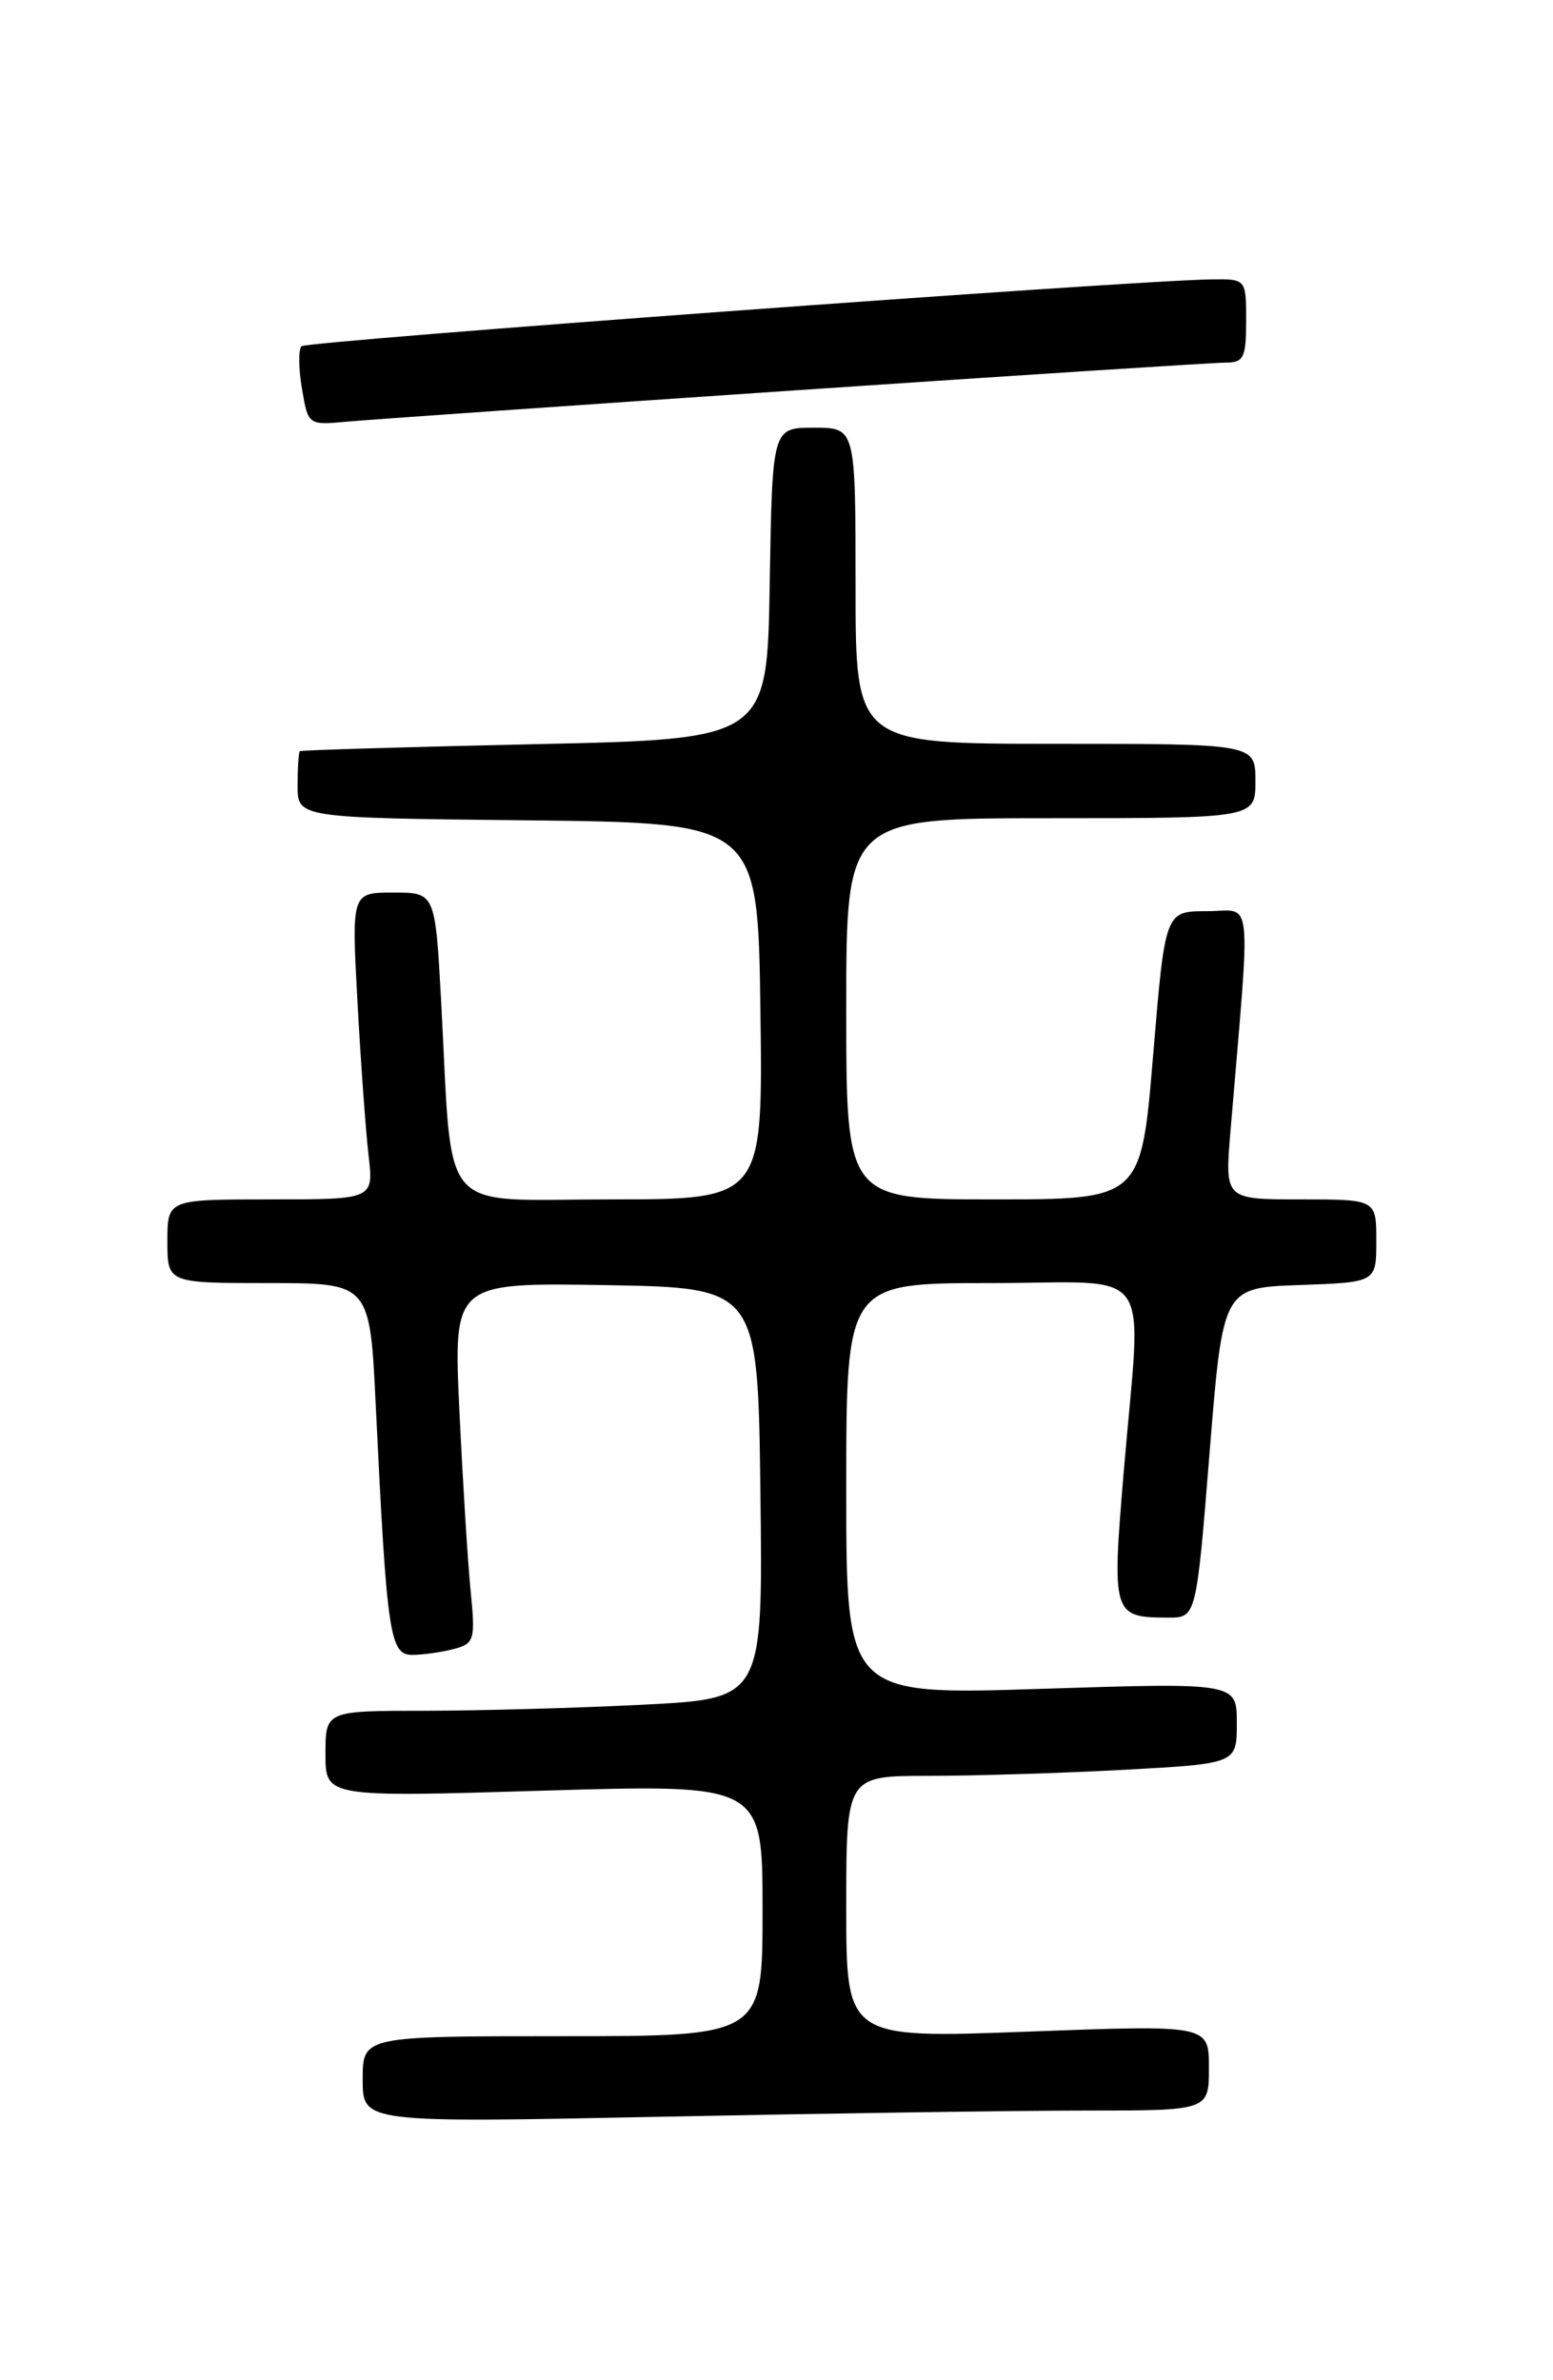 <?xml version="1.0" encoding="UTF-8" standalone="no"?>
<!DOCTYPE svg PUBLIC "-//W3C//DTD SVG 1.1//EN" "http://www.w3.org/Graphics/SVG/1.1/DTD/svg11.dtd" >
<svg xmlns="http://www.w3.org/2000/svg" xmlns:xlink="http://www.w3.org/1999/xlink" version="1.1" viewBox="0 0 167 256">
 <g >
 <path fill="currentColor"
d=" M 116.75 227.00 C 130.00 227.00 130.00 227.00 130.00 222.39 C 130.00 217.78 130.00 217.78 110.50 218.51 C 91.00 219.24 91.00 219.24 91.00 205.12 C 91.00 191.00 91.00 191.00 99.84 191.00 C 104.71 191.00 114.16 190.71 120.84 190.35 C 133.00 189.69 133.00 189.69 133.00 185.33 C 133.00 180.97 133.00 180.97 112.00 181.64 C 91.00 182.32 91.00 182.32 91.00 160.16 C 91.00 138.00 91.00 138.00 106.50 138.00 C 124.51 138.00 122.75 135.50 120.84 158.29 C 119.55 173.66 119.64 173.96 125.57 173.98 C 128.64 174.00 128.64 174.00 130.07 156.25 C 131.50 138.50 131.50 138.50 139.75 138.21 C 148.00 137.92 148.00 137.92 148.00 133.46 C 148.00 129.00 148.00 129.00 139.85 129.00 C 131.71 129.00 131.71 129.00 132.31 121.75 C 134.52 95.38 134.80 98.00 129.79 98.00 C 125.29 98.00 125.29 98.00 124.00 113.50 C 122.71 129.00 122.71 129.00 106.86 129.00 C 91.00 129.00 91.00 129.00 91.00 108.50 C 91.00 88.00 91.00 88.00 113.00 88.00 C 135.00 88.00 135.00 88.00 135.00 84.00 C 135.00 80.00 135.00 80.00 113.50 80.00 C 92.00 80.00 92.00 80.00 92.00 63.00 C 92.00 46.00 92.00 46.00 87.52 46.00 C 83.05 46.00 83.05 46.00 82.77 62.75 C 82.50 79.50 82.50 79.50 57.50 80.04 C 43.75 80.34 32.39 80.68 32.25 80.79 C 32.11 80.91 32.00 82.57 32.00 84.48 C 32.00 87.97 32.00 87.97 56.75 88.23 C 81.50 88.50 81.50 88.50 81.77 108.75 C 82.04 129.00 82.04 129.00 65.61 129.00 C 46.84 129.00 48.71 131.19 47.44 107.75 C 46.80 96.00 46.80 96.00 42.30 96.00 C 37.80 96.00 37.80 96.00 38.44 107.75 C 38.79 114.21 39.33 121.64 39.63 124.25 C 40.19 129.00 40.19 129.00 29.09 129.00 C 18.00 129.00 18.00 129.00 18.00 133.50 C 18.00 138.00 18.00 138.00 28.89 138.00 C 39.78 138.00 39.78 138.00 40.41 151.25 C 41.60 175.87 41.91 178.00 44.35 177.99 C 45.53 177.98 47.55 177.69 48.83 177.35 C 51.01 176.76 51.13 176.36 50.61 171.11 C 50.30 168.03 49.76 159.30 49.40 151.72 C 48.76 137.95 48.76 137.95 65.13 138.22 C 81.50 138.50 81.50 138.50 81.77 160.59 C 82.04 182.69 82.04 182.69 69.27 183.34 C 62.25 183.70 51.66 183.99 45.75 184.00 C 35.00 184.00 35.00 184.00 35.00 188.65 C 35.00 193.30 35.00 193.30 58.50 192.59 C 82.00 191.89 82.00 191.89 82.00 205.44 C 82.00 219.00 82.00 219.00 60.50 219.00 C 39.00 219.00 39.00 219.00 39.00 223.66 C 39.00 228.32 39.00 228.32 71.25 227.66 C 88.99 227.30 109.46 227.00 116.75 227.00 Z  M 85.56 41.98 C 109.79 40.34 130.60 39.00 131.81 39.00 C 133.74 39.00 134.00 38.47 134.00 34.50 C 134.00 30.00 134.00 30.00 130.25 30.05 C 121.52 30.17 32.99 36.68 32.42 37.24 C 32.08 37.59 32.10 39.64 32.47 41.80 C 33.13 45.73 33.14 45.74 37.32 45.35 C 39.62 45.14 61.33 43.62 85.56 41.98 Z "/>
</g>
</svg>
